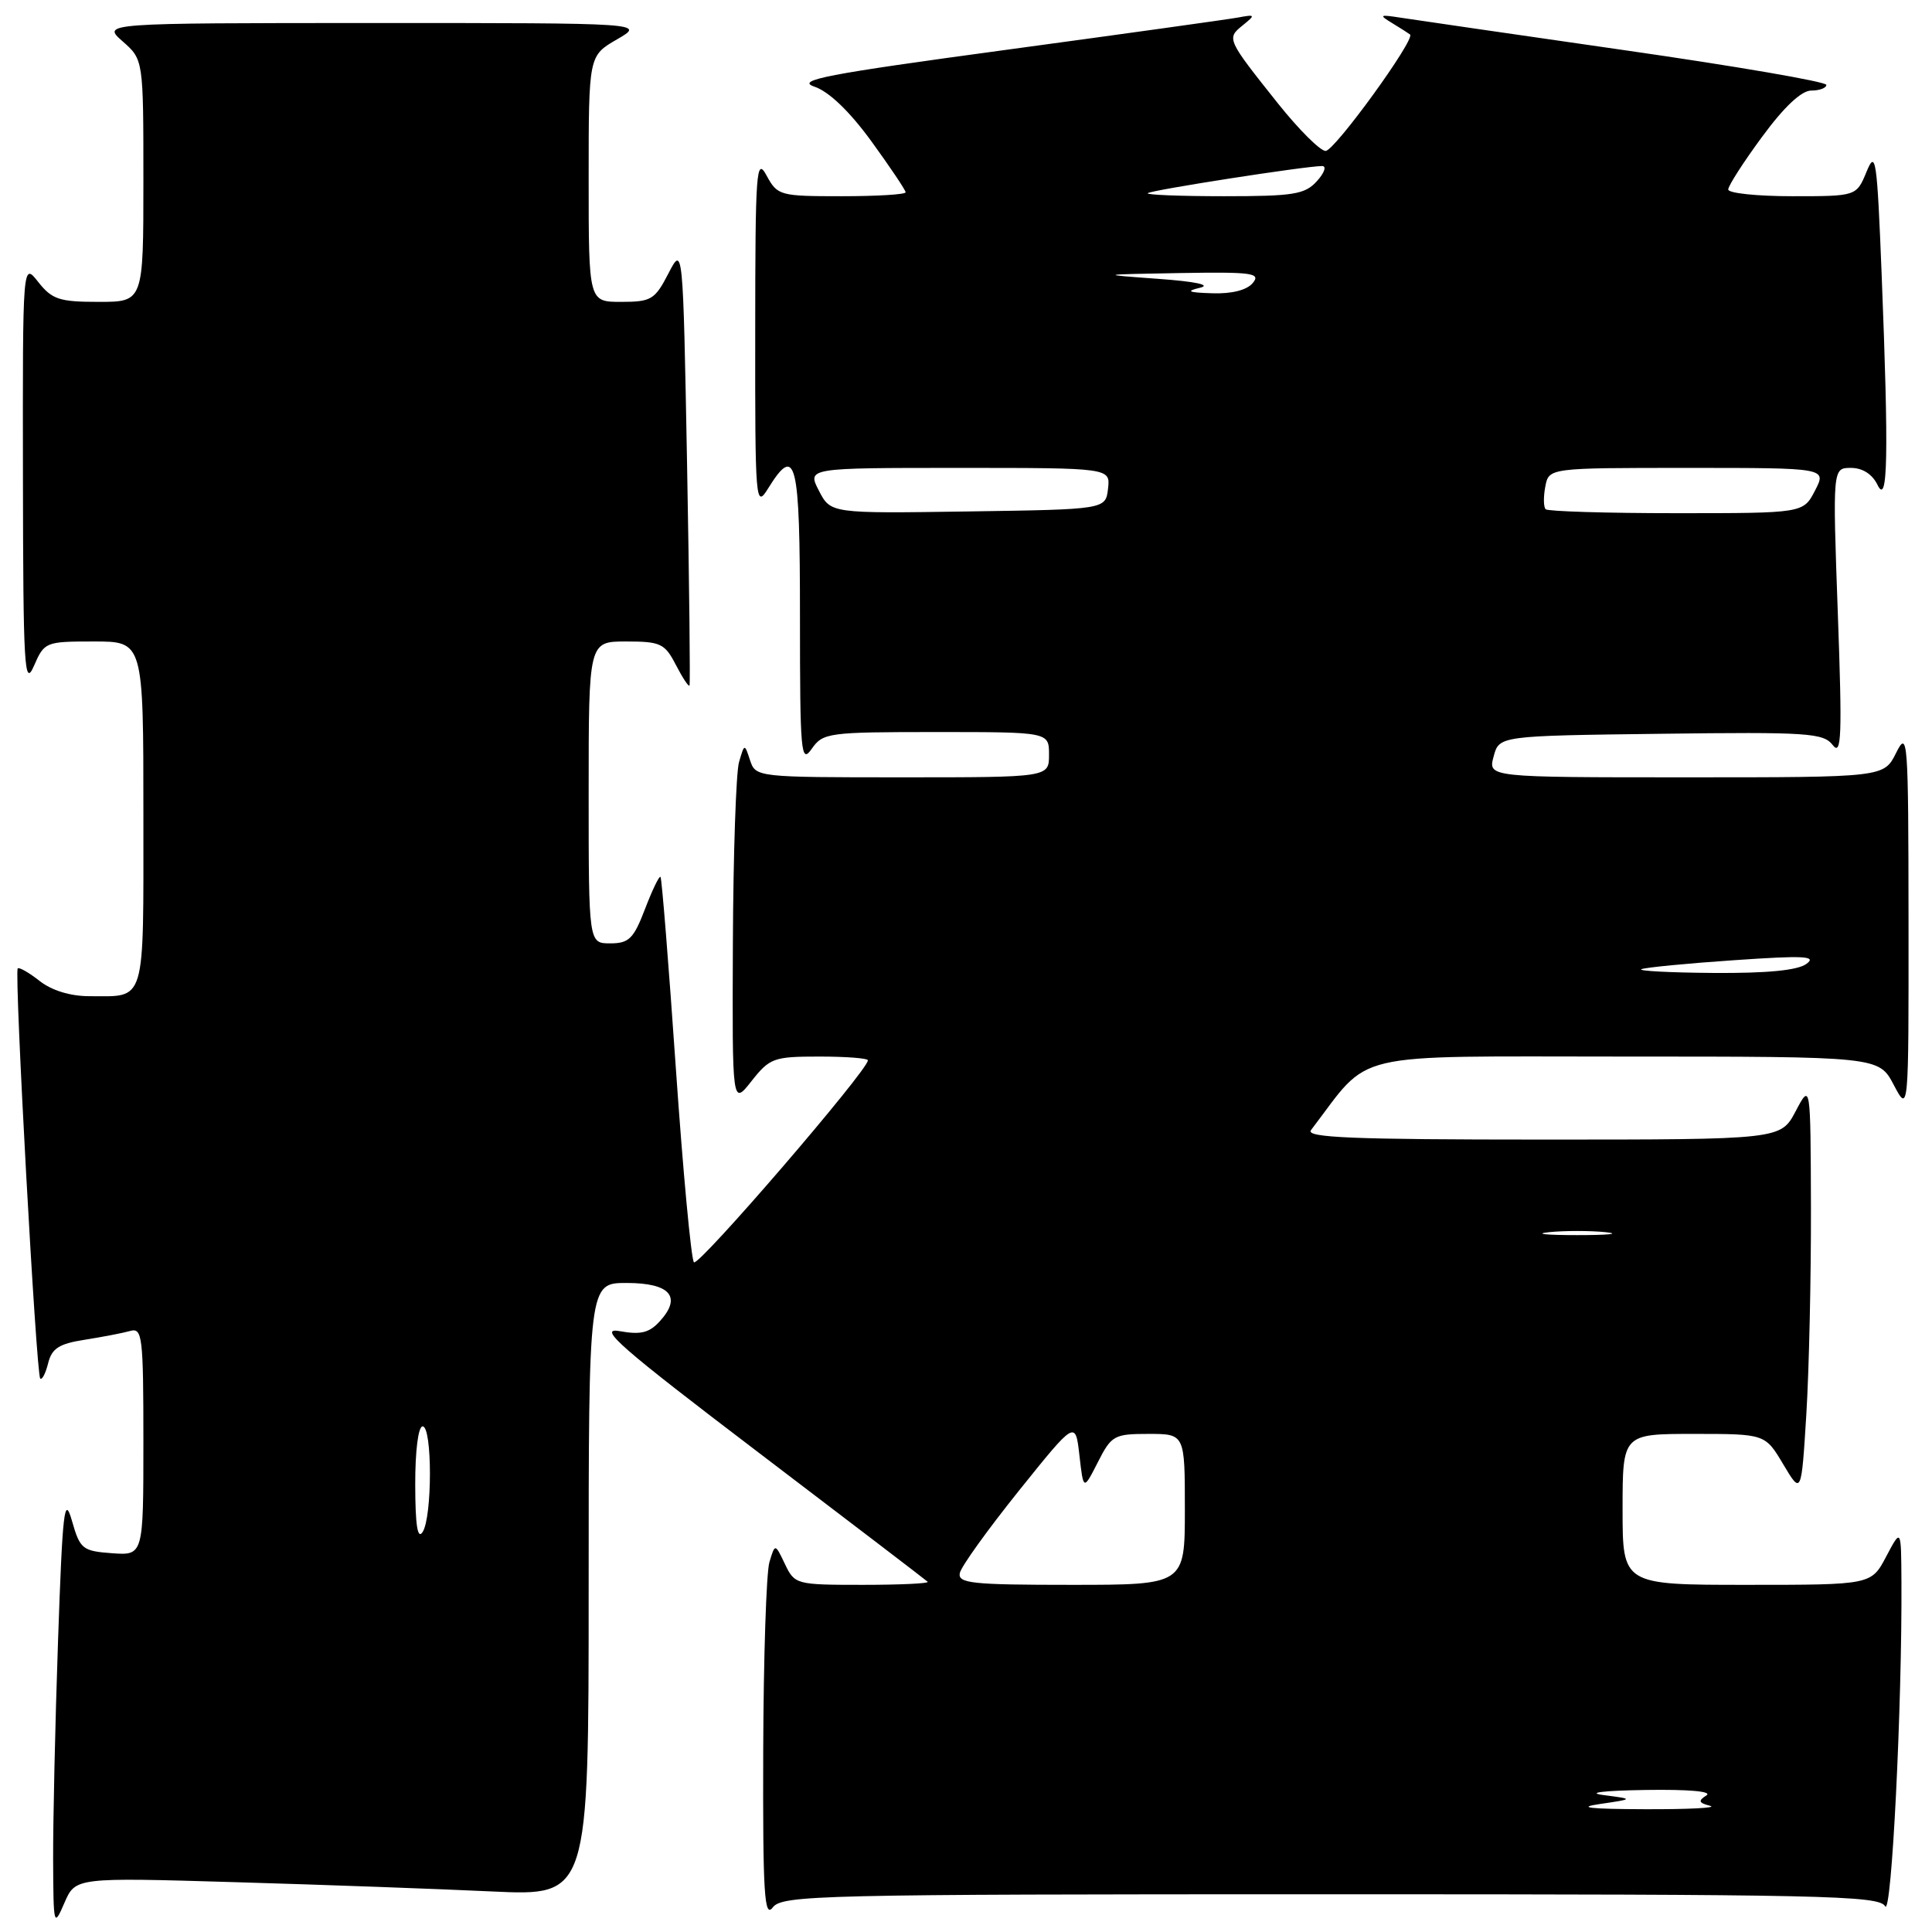<?xml version="1.0" encoding="UTF-8" standalone="no"?>
<!DOCTYPE svg PUBLIC "-//W3C//DTD SVG 1.1//EN" "http://www.w3.org/Graphics/SVG/1.1/DTD/svg11.dtd" >
<svg xmlns="http://www.w3.org/2000/svg" xmlns:xlink="http://www.w3.org/1999/xlink" version="1.1" viewBox="0 0 256 256">
 <g >
 <path fill="currentColor"
d=" M 31.25 249.40 C 42.94 249.74 58.24 250.30 65.25 250.63 C 78.00 251.22 78.00 251.22 78.00 210.61 C 78.00 170.00 78.00 170.00 83.03 170.00 C 88.78 170.00 90.38 171.82 87.45 175.05 C 86.04 176.61 84.91 176.89 82.08 176.38 C 79.11 175.85 82.23 178.57 100.50 192.46 C 112.60 201.66 122.69 209.37 122.92 209.59 C 123.15 209.82 119.28 210.00 114.33 210.00 C 105.49 210.00 105.30 209.95 104.01 207.25 C 102.70 204.50 102.70 204.50 101.95 207.00 C 101.54 208.38 101.17 219.62 101.13 232.00 C 101.07 250.91 101.28 254.22 102.39 252.75 C 103.64 251.11 108.35 251.00 176.31 251.00 C 241.58 251.00 248.99 251.16 249.79 252.59 C 250.64 254.11 252.05 225.99 251.95 209.50 C 251.91 202.50 251.91 202.50 249.93 206.25 C 247.95 210.00 247.95 210.00 231.48 210.00 C 215.00 210.00 215.00 210.00 215.00 200.00 C 215.00 190.00 215.00 190.00 224.44 190.00 C 233.89 190.00 233.89 190.00 236.29 194.03 C 238.69 198.06 238.69 198.06 239.35 187.37 C 239.71 181.50 239.98 169.22 239.96 160.09 C 239.91 143.50 239.91 143.50 237.93 147.25 C 235.95 151.00 235.95 151.00 204.35 151.00 C 179.23 151.00 172.95 150.74 173.71 149.75 C 181.83 139.12 178.08 140.00 215.14 140.00 C 248.95 140.00 248.95 140.00 250.93 143.75 C 252.91 147.50 252.91 147.50 252.89 122.00 C 252.87 97.83 252.79 96.67 251.25 99.75 C 249.64 103.00 249.64 103.00 223.41 103.00 C 197.17 103.00 197.17 103.00 197.91 100.25 C 198.64 97.50 198.64 97.50 220.07 97.23 C 239.58 96.98 241.62 97.12 242.85 98.73 C 244.01 100.23 244.11 97.57 243.52 81.25 C 242.83 62.00 242.83 62.00 245.26 62.00 C 246.80 62.00 248.09 62.83 248.78 64.25 C 250.15 67.10 250.28 60.46 249.33 36.41 C 248.72 21.01 248.54 19.79 247.33 22.75 C 245.99 26.00 245.99 26.00 237.50 26.00 C 232.82 26.00 229.00 25.60 229.00 25.11 C 229.00 24.62 231.02 21.47 233.50 18.11 C 236.40 14.16 238.70 12.00 240.00 12.00 C 241.10 12.00 242.00 11.66 242.00 11.25 C 242.00 10.83 229.96 8.76 215.25 6.65 C 200.54 4.53 187.15 2.59 185.50 2.33 C 182.79 1.91 182.69 1.98 184.50 3.08 C 185.60 3.75 186.65 4.42 186.84 4.57 C 187.59 5.17 176.84 20.00 175.65 20.00 C 174.94 20.00 172.12 17.19 169.37 13.75 C 162.56 5.20 162.51 5.10 164.65 3.37 C 166.40 1.95 166.36 1.89 164.00 2.33 C 162.62 2.58 148.76 4.51 133.20 6.62 C 109.49 9.83 105.38 10.62 107.91 11.48 C 109.84 12.13 112.58 14.76 115.47 18.73 C 117.96 22.16 120.00 25.20 120.00 25.48 C 120.00 25.77 116.19 26.00 111.53 26.00 C 103.32 26.00 103.02 25.92 101.57 23.25 C 100.21 20.75 100.08 22.60 100.07 44.00 C 100.05 66.55 100.12 67.39 101.76 64.75 C 105.47 58.76 106.00 60.89 106.00 81.72 C 106.00 99.86 106.13 101.27 107.56 99.22 C 109.05 97.09 109.75 97.00 124.06 97.00 C 139.00 97.00 139.00 97.00 139.00 100.00 C 139.00 103.00 139.00 103.00 119.57 103.00 C 100.30 103.00 100.13 102.98 99.39 100.75 C 98.65 98.50 98.65 98.50 97.92 101.00 C 97.53 102.38 97.16 113.17 97.11 125.00 C 97.02 146.50 97.02 146.50 99.58 143.25 C 102.00 140.19 102.51 140.00 108.57 140.00 C 112.11 140.00 115.00 140.22 115.00 140.50 C 115.00 141.83 92.53 167.92 91.95 167.26 C 91.58 166.84 90.50 155.25 89.55 141.50 C 88.60 127.75 87.69 116.36 87.52 116.19 C 87.35 116.02 86.43 117.93 85.47 120.44 C 83.96 124.39 83.34 125.00 80.86 125.00 C 78.00 125.00 78.00 125.00 78.00 105.00 C 78.00 85.00 78.00 85.00 82.97 85.00 C 87.52 85.00 88.09 85.26 89.55 88.09 C 90.43 89.79 91.24 91.03 91.36 90.84 C 91.48 90.65 91.33 77.45 91.04 61.50 C 90.50 32.50 90.50 32.50 88.56 36.25 C 86.78 39.70 86.29 40.00 82.31 40.00 C 78.00 40.00 78.00 40.00 78.00 23.70 C 78.00 7.39 78.00 7.39 81.75 5.22 C 85.50 3.05 85.50 3.05 49.50 3.05 C 13.50 3.06 13.50 3.06 16.25 5.48 C 19.00 7.90 19.00 7.90 19.00 23.95 C 19.00 40.00 19.00 40.00 13.07 40.00 C 7.86 40.00 6.90 39.68 5.07 37.37 C 3.00 34.73 3.00 34.73 3.04 63.12 C 3.07 88.45 3.23 91.15 4.49 88.25 C 5.88 85.06 6.02 85.00 12.45 85.00 C 19.00 85.00 19.00 85.00 19.00 107.89 C 19.00 133.39 19.41 132.00 11.83 132.00 C 9.32 132.00 6.85 131.24 5.26 129.99 C 3.85 128.88 2.54 128.13 2.35 128.32 C 1.87 128.80 4.80 182.13 5.33 182.66 C 5.57 182.90 6.04 181.99 6.38 180.63 C 6.87 178.66 7.83 178.05 11.25 177.52 C 13.59 177.15 16.29 176.63 17.25 176.36 C 18.86 175.90 19.00 177.06 19.00 190.99 C 19.00 206.11 19.00 206.11 14.83 205.81 C 10.92 205.52 10.60 205.26 9.53 201.50 C 8.53 198.02 8.29 200.09 7.69 217.41 C 7.31 228.36 7.02 241.41 7.04 246.41 C 7.08 255.27 7.12 255.41 8.54 252.13 C 10.00 248.77 10.00 248.77 31.25 249.40 Z  M 212.00 239.04 C 216.50 238.38 216.50 238.38 212.50 237.86 C 210.13 237.55 212.38 237.27 218.00 237.18 C 223.83 237.09 226.96 237.37 226.10 237.91 C 224.98 238.62 225.08 238.89 226.60 239.28 C 227.65 239.55 223.78 239.75 218.00 239.73 C 210.60 239.71 208.83 239.50 212.00 239.04 Z  M 127.18 208.44 C 127.35 207.58 130.88 202.68 135.00 197.54 C 142.50 188.20 142.50 188.20 143.03 192.85 C 143.56 197.50 143.56 197.50 145.47 193.75 C 147.27 190.20 147.63 190.00 152.19 190.00 C 157.00 190.00 157.00 190.00 157.00 200.00 C 157.00 210.00 157.00 210.00 141.93 210.00 C 128.80 210.00 126.90 209.80 127.18 208.44 Z  M 55.02 196.75 C 55.01 192.24 55.42 189.00 56.00 189.00 C 57.29 189.00 57.29 201.01 56.00 203.00 C 55.33 204.04 55.03 202.12 55.02 196.75 Z  M 205.25 163.27 C 207.31 163.06 210.69 163.06 212.75 163.27 C 214.81 163.49 213.12 163.66 209.00 163.66 C 204.88 163.66 203.19 163.49 205.25 163.27 Z  M 217.50 128.42 C 218.05 128.19 223.59 127.65 229.80 127.23 C 239.07 126.59 240.79 126.68 239.36 127.72 C 238.19 128.58 234.15 128.97 227.06 128.92 C 221.25 128.88 216.95 128.65 217.50 128.42 Z  M 108.51 65.02 C 106.95 62.00 106.95 62.00 127.04 62.00 C 147.13 62.00 147.13 62.00 146.82 64.75 C 146.50 67.50 146.50 67.50 128.29 67.77 C 110.07 68.04 110.07 68.04 108.51 65.02 Z  M 204.81 67.48 C 204.52 67.19 204.50 65.84 204.76 64.48 C 205.23 62.00 205.23 62.00 223.64 62.00 C 242.05 62.00 242.05 62.00 240.50 65.00 C 238.95 68.00 238.95 68.00 222.14 68.00 C 212.90 68.00 205.10 67.76 204.81 67.48 Z  M 159.00 38.13 C 160.55 37.76 158.46 37.31 153.50 36.95 C 145.50 36.37 145.50 36.37 156.37 36.18 C 165.94 36.02 167.10 36.18 166.00 37.50 C 165.22 38.44 163.22 38.95 160.63 38.86 C 157.43 38.76 157.07 38.59 159.00 38.13 Z  M 152.08 25.60 C 152.50 25.19 173.02 22.00 175.19 22.00 C 175.80 22.00 175.50 22.90 174.50 24.00 C 172.91 25.76 171.42 26.00 162.18 26.00 C 156.40 26.00 151.85 25.82 152.08 25.60 Z "/>
</g>
</svg>